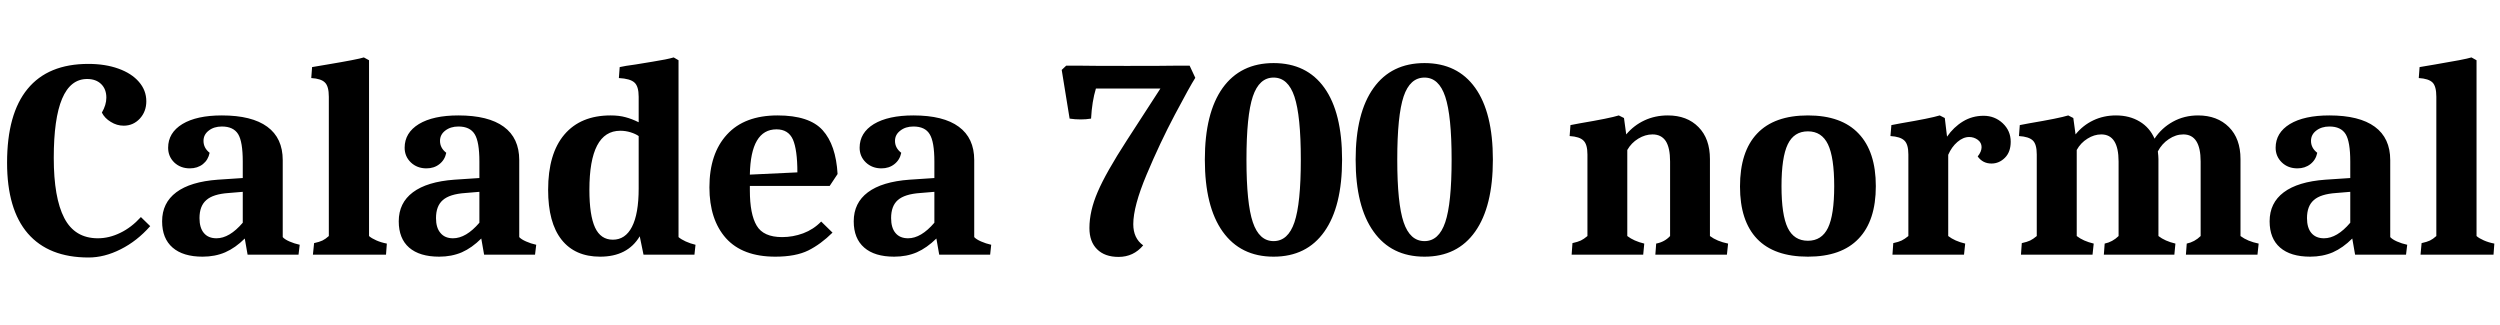 <svg xmlns="http://www.w3.org/2000/svg" xmlns:xlink="http://www.w3.org/1999/xlink" width="212.04" height="27.6"><path fill="black" d="M7.51 21.84Q4.13 21.84 2.36 19.80Q0.60 17.76 0.60 13.80L0.60 13.80Q0.60 9.65 2.34 7.54Q4.08 5.42 7.49 5.42L7.49 5.42Q8.93 5.42 10.04 5.82Q11.16 6.22 11.78 6.94Q12.41 7.66 12.41 8.59L12.41 8.59Q12.41 9.46 11.86 10.06Q11.30 10.66 10.49 10.66L10.49 10.66Q9.91 10.66 9.40 10.34Q8.88 10.03 8.64 9.55L8.64 9.55Q9.02 8.90 9.02 8.28L9.02 8.28Q9.02 7.56 8.58 7.13Q8.14 6.70 7.39 6.70L7.39 6.70Q4.56 6.70 4.56 13.39L4.56 13.39Q4.56 16.78 5.45 18.49Q6.34 20.21 8.30 20.21L8.30 20.21Q9.26 20.21 10.20 19.75Q11.14 19.30 11.95 18.41L11.95 18.41L12.74 19.18Q11.62 20.45 10.24 21.14Q8.86 21.84 7.51 21.84L7.51 21.84ZM17.18 21.77Q15.53 21.77 14.64 21Q13.75 20.23 13.75 18.77L13.75 18.77Q13.75 17.21 14.95 16.31Q16.15 15.41 18.48 15.24L18.48 15.24L20.59 15.10L20.59 13.70Q20.59 12.02 20.20 11.38Q19.80 10.73 18.82 10.73L18.82 10.73Q18.14 10.73 17.70 11.08Q17.26 11.42 17.26 11.95L17.26 11.95Q17.26 12.55 17.78 12.96L17.78 12.96Q17.66 13.56 17.21 13.92Q16.75 14.28 16.10 14.28L16.10 14.28Q15.31 14.28 14.78 13.78Q14.26 13.27 14.26 12.53L14.26 12.53Q14.26 11.26 15.47 10.52Q16.68 9.79 18.82 9.79L18.82 9.79Q21.36 9.79 22.67 10.75Q23.98 11.71 23.98 13.58L23.98 13.58L23.98 20.11Q24.14 20.30 24.55 20.48Q24.96 20.66 25.42 20.76L25.42 20.76L25.32 21.60L21 21.60L20.76 20.23Q19.97 21.02 19.10 21.40Q18.24 21.77 17.18 21.77L17.18 21.77ZM18.36 20.21Q19.46 20.21 20.59 18.89L20.59 18.89L20.59 16.27L19.39 16.37Q18.07 16.46 17.50 16.97Q16.92 17.47 16.92 18.50L16.92 18.50Q16.92 19.32 17.29 19.76Q17.66 20.21 18.36 20.21L18.36 20.21ZM26.64 20.62Q27.10 20.52 27.35 20.40Q27.60 20.28 27.89 20.02L27.89 20.02L27.89 8.21Q27.89 7.32 27.56 7.00Q27.24 6.67 26.40 6.62L26.40 6.62L26.47 5.69Q26.83 5.62 27.77 5.47L27.77 5.47Q30.34 5.04 30.86 4.87L30.86 4.87L31.30 5.11L31.30 20.02Q31.51 20.21 31.92 20.39Q32.33 20.57 32.81 20.66L32.81 20.66L32.74 21.60L26.54 21.60L26.64 20.62ZM37.25 21.77Q35.59 21.77 34.70 21Q33.82 20.23 33.82 18.77L33.82 18.77Q33.82 17.21 35.02 16.31Q36.22 15.41 38.54 15.24L38.54 15.24L40.66 15.10L40.66 13.70Q40.66 12.02 40.26 11.38Q39.86 10.73 38.88 10.73L38.88 10.73Q38.21 10.73 37.76 11.08Q37.32 11.42 37.32 11.95L37.32 11.95Q37.32 12.55 37.85 12.96L37.85 12.96Q37.73 13.56 37.27 13.92Q36.82 14.28 36.17 14.28L36.17 14.28Q35.38 14.28 34.85 13.78Q34.32 13.27 34.32 12.53L34.32 12.53Q34.32 11.26 35.53 10.52Q36.74 9.79 38.88 9.79L38.88 9.79Q41.42 9.79 42.73 10.75Q44.04 11.71 44.04 13.58L44.04 13.58L44.04 20.11Q44.21 20.30 44.62 20.48Q45.02 20.66 45.48 20.76L45.48 20.76L45.38 21.60L41.06 21.60L40.82 20.23Q40.03 21.02 39.17 21.40Q38.30 21.77 37.25 21.77L37.25 21.77ZM38.42 20.21Q39.53 20.21 40.66 18.89L40.66 18.89L40.66 16.27L39.46 16.37Q38.14 16.46 37.56 16.97Q36.98 17.47 36.98 18.50L36.98 18.50Q36.98 19.32 37.36 19.76Q37.73 20.21 38.42 20.21L38.42 20.21ZM50.90 21.77Q48.77 21.77 47.63 20.33Q46.49 18.89 46.49 16.10L46.49 16.10Q46.49 13.03 47.87 11.41Q49.25 9.79 51.79 9.79L51.79 9.79Q52.51 9.79 53.05 9.94Q53.59 10.08 54.17 10.37L54.17 10.37L54.17 8.21Q54.17 7.32 53.81 7.00Q53.45 6.67 52.49 6.62L52.49 6.62L52.56 5.69Q52.99 5.59 53.90 5.47L53.90 5.47Q54.14 5.42 55.36 5.23Q56.57 5.04 57.14 4.87L57.14 4.87L57.55 5.11L57.55 20.11Q57.77 20.30 58.16 20.48Q58.56 20.66 58.99 20.76L58.99 20.76L58.90 21.60L54.58 21.60L54.26 20.04Q53.23 21.77 50.90 21.77L50.90 21.77ZM51.98 20.33Q53.04 20.33 53.60 19.24Q54.17 18.14 54.17 15.98L54.17 15.98L54.17 11.54Q53.90 11.35 53.48 11.22Q53.06 11.09 52.61 11.09L52.61 11.09Q49.99 11.09 49.99 16.10L49.99 16.10Q49.99 18.26 50.47 19.30Q50.95 20.33 51.98 20.33L51.98 20.33ZM65.76 21.77Q62.98 21.77 61.57 20.20Q60.17 18.62 60.17 15.89L60.17 15.89Q60.17 13.03 61.66 11.41Q63.14 9.79 65.95 9.79L65.95 9.79Q68.64 9.79 69.77 11.04Q70.90 12.29 71.04 14.76L71.04 14.76L70.37 15.77L63.60 15.77L63.60 16.15Q63.60 18.17 64.18 19.14Q64.75 20.11 66.34 20.11L66.34 20.11Q67.25 20.11 68.12 19.79Q69 19.46 69.65 18.79L69.65 18.79L70.61 19.73Q69.62 20.71 68.56 21.24Q67.49 21.77 65.76 21.77L65.76 21.77ZM67.63 14.62Q67.63 12.70 67.25 11.83Q66.86 10.97 65.86 10.97L65.86 10.97Q63.67 10.97 63.60 14.81L63.60 14.81L67.63 14.62ZM75.84 21.77Q74.18 21.77 73.30 21Q72.41 20.23 72.41 18.77L72.41 18.77Q72.41 17.21 73.61 16.31Q74.81 15.41 77.14 15.24L77.14 15.24L79.25 15.10L79.25 13.70Q79.25 12.02 78.85 11.38Q78.46 10.73 77.47 10.73L77.47 10.73Q76.80 10.73 76.36 11.08Q75.91 11.42 75.91 11.95L75.91 11.95Q75.91 12.55 76.44 12.96L76.44 12.96Q76.32 13.56 75.86 13.92Q75.41 14.28 74.76 14.28L74.76 14.28Q73.97 14.28 73.44 13.78Q72.91 13.27 72.91 12.53L72.91 12.53Q72.91 11.26 74.12 10.52Q75.34 9.79 77.47 9.79L77.47 9.79Q80.02 9.79 81.32 10.75Q82.63 11.71 82.63 13.58L82.63 13.58L82.63 20.11Q82.80 20.30 83.21 20.48Q83.62 20.66 84.07 20.76L84.07 20.76L83.98 21.60L79.66 21.60L79.42 20.23Q78.62 21.02 77.76 21.40Q76.90 21.77 75.84 21.77L75.84 21.77ZM77.02 20.21Q78.12 20.21 79.25 18.89L79.25 18.89L79.25 16.27L78.05 16.37Q76.73 16.46 76.15 16.97Q75.58 17.47 75.58 18.50L75.58 18.50Q75.58 19.32 75.95 19.76Q76.32 20.21 77.02 20.21L77.02 20.21ZM94.87 21.79Q93.70 21.79 93.05 21.14Q92.40 20.50 92.40 19.34L92.40 19.34Q92.40 17.90 93.10 16.28Q93.79 14.66 95.59 11.88L95.59 11.88L98.42 7.51L92.95 7.51Q92.62 8.59 92.54 10.06L92.54 10.06Q92.11 10.13 91.66 10.13L91.66 10.13Q91.18 10.13 90.72 10.06L90.72 10.06L90.05 5.93L90.43 5.57L91.61 5.57Q92.52 5.59 95.59 5.59L95.59 5.59Q98.78 5.59 99.74 5.57L99.74 5.57L100.90 5.57L101.38 6.60Q100.92 7.32 99.65 9.72Q98.38 12.12 97.25 14.81Q96.12 17.50 96.12 19.01L96.12 19.01Q96.12 20.21 96.96 20.81L96.96 20.81Q96.14 21.79 94.87 21.79L94.87 21.79ZM108.02 21.77Q105.22 21.77 103.70 19.64Q102.19 17.52 102.19 13.54L102.19 13.54Q102.19 9.58 103.70 7.46Q105.22 5.35 108.02 5.35L108.02 5.35Q110.83 5.35 112.33 7.45Q113.83 9.55 113.83 13.54L113.83 13.54Q113.83 17.52 112.33 19.64Q110.83 21.77 108.02 21.77L108.02 21.77ZM108.02 20.45Q109.25 20.45 109.79 18.85Q110.33 17.26 110.33 13.54L110.33 13.54Q110.33 9.82 109.79 8.20Q109.25 6.58 108.02 6.58L108.02 6.58Q106.80 6.58 106.26 8.18Q105.72 9.79 105.72 13.54L105.72 13.54Q105.72 17.26 106.26 18.85Q106.80 20.45 108.02 20.45L108.02 20.45ZM120.82 21.77Q118.01 21.77 116.50 19.64Q114.98 17.52 114.98 13.54L114.98 13.54Q114.98 9.58 116.50 7.46Q118.01 5.35 120.82 5.35L120.82 5.35Q123.62 5.35 125.12 7.45Q126.62 9.55 126.62 13.54L126.62 13.54Q126.62 17.52 125.12 19.64Q123.62 21.77 120.82 21.77L120.82 21.77ZM120.82 20.45Q122.04 20.45 122.58 18.85Q123.12 17.26 123.12 13.54L123.12 13.54Q123.12 9.82 122.58 8.20Q122.04 6.58 120.82 6.58L120.82 6.58Q119.59 6.58 119.05 8.18Q118.51 9.79 118.51 13.54L118.51 13.54Q118.51 17.26 119.05 18.85Q119.59 20.45 120.82 20.45L120.82 20.45ZM133.37 20.62Q133.82 20.52 134.08 20.40Q134.33 20.28 134.64 20.02L134.64 20.02L134.64 13.10Q134.64 12.24 134.30 11.92Q133.97 11.59 133.13 11.54L133.13 11.54L133.20 10.61L133.99 10.46Q136.54 10.03 137.30 9.79L137.30 9.79L137.74 10.01L137.93 11.40Q138.58 10.63 139.48 10.21Q140.38 9.79 141.46 9.79L141.46 9.79Q143.09 9.79 144.06 10.78Q145.03 11.76 145.03 13.49L145.03 13.49L145.03 20.02Q145.63 20.47 146.57 20.66L146.57 20.66L146.47 21.60L140.40 21.60L140.47 20.66Q141.19 20.52 141.65 20.02L141.65 20.02L141.65 13.70Q141.65 12.53 141.28 11.96Q140.90 11.40 140.16 11.40L140.16 11.40Q139.54 11.40 138.95 11.76Q138.36 12.12 138.02 12.72L138.02 12.72L138.02 20.02Q138.58 20.45 139.46 20.66L139.46 20.66L139.37 21.60L133.30 21.60L133.37 20.62ZM153.34 21.77Q150.48 21.77 149.03 20.26Q147.58 18.74 147.58 15.82L147.58 15.82Q147.58 12.86 149.03 11.33Q150.48 9.79 153.34 9.79L153.34 9.79Q156.19 9.79 157.64 11.33Q159.10 12.86 159.10 15.79L159.10 15.79Q159.10 18.72 157.64 20.24Q156.19 21.77 153.34 21.77L153.34 21.77ZM153.34 20.42Q154.51 20.42 155.04 19.33Q155.57 18.24 155.57 15.79L155.57 15.79Q155.57 13.34 155.04 12.24Q154.51 11.14 153.34 11.14L153.34 11.14Q152.16 11.14 151.63 12.24Q151.10 13.34 151.10 15.79L151.10 15.79Q151.10 18.24 151.63 19.33Q152.16 20.42 153.34 20.42L153.34 20.42ZM160.58 20.62Q161.04 20.52 161.29 20.40Q161.54 20.28 161.86 20.02L161.86 20.02L161.86 13.10Q161.86 12.24 161.52 11.92Q161.18 11.59 160.34 11.54L160.34 11.54L160.42 10.61L161.21 10.46Q163.75 10.03 164.52 9.79L164.52 9.79L164.95 10.01L165.14 11.59Q165.70 10.78 166.49 10.30Q167.28 9.82 168.24 9.82L168.24 9.82Q169.18 9.82 169.86 10.45Q170.54 11.09 170.54 12.02L170.54 12.02Q170.54 12.89 170.05 13.38Q169.56 13.87 168.91 13.87L168.91 13.87Q168.17 13.87 167.74 13.27L167.74 13.27Q168.07 12.86 168.07 12.48L168.07 12.48Q168.07 12.10 167.75 11.86Q167.42 11.62 167.02 11.62L167.02 11.62Q166.51 11.62 166.02 12.04Q165.53 12.46 165.24 13.13L165.24 13.13L165.24 20.02Q165.79 20.45 166.68 20.66L166.68 20.66L166.58 21.60L160.51 21.60L160.58 20.62ZM171.48 20.62Q171.94 20.52 172.19 20.40Q172.44 20.28 172.75 20.02L172.75 20.02L172.75 13.10Q172.75 12.24 172.42 11.92Q172.08 11.59 171.24 11.54L171.24 11.54L171.31 10.61L172.10 10.46Q174.65 10.03 175.42 9.79L175.42 9.79L175.85 10.01L176.04 11.40Q176.66 10.63 177.54 10.21Q178.42 9.79 179.47 9.79L179.47 9.79Q180.62 9.79 181.48 10.31Q182.33 10.82 182.74 11.76L182.74 11.76Q183.34 10.85 184.30 10.32Q185.26 9.79 186.43 9.79L186.43 9.79Q188.06 9.79 189.05 10.78Q190.03 11.76 190.03 13.49L190.03 13.49L190.03 20.02Q190.63 20.47 191.57 20.66L191.57 20.66L191.47 21.60L185.40 21.60L185.47 20.66Q186.14 20.52 186.65 20.02L186.65 20.02L186.65 13.70Q186.65 11.40 185.18 11.40L185.18 11.40Q184.54 11.40 183.95 11.80Q183.36 12.19 183.02 12.84L183.02 12.84Q183.07 13.27 183.07 13.49L183.07 13.49L183.07 20.02Q183.62 20.45 184.51 20.66L184.51 20.66L184.42 21.60L178.44 21.60L178.51 20.66Q179.18 20.52 179.69 20.02L179.69 20.02L179.69 13.70Q179.69 11.40 178.22 11.40L178.22 11.40Q177.62 11.40 177.05 11.76Q176.47 12.12 176.14 12.72L176.14 12.72L176.14 20.02Q176.69 20.45 177.58 20.66L177.58 20.66L177.48 21.60L171.41 21.60L171.48 20.62ZM195.94 21.77Q194.28 21.77 193.39 21Q192.50 20.23 192.50 18.77L192.50 18.77Q192.50 17.21 193.70 16.31Q194.90 15.41 197.23 15.24L197.23 15.24L199.34 15.10L199.34 13.70Q199.34 12.02 198.95 11.38Q198.55 10.73 197.57 10.73L197.57 10.73Q196.90 10.73 196.45 11.08Q196.01 11.42 196.01 11.95L196.01 11.95Q196.01 12.55 196.54 12.96L196.54 12.96Q196.42 13.56 195.96 13.92Q195.50 14.28 194.86 14.28L194.86 14.28Q194.06 14.28 193.54 13.78Q193.01 13.27 193.01 12.53L193.01 12.53Q193.01 11.26 194.22 10.52Q195.43 9.79 197.57 9.79L197.57 9.79Q200.11 9.79 201.42 10.75Q202.73 11.71 202.73 13.58L202.73 13.58L202.73 20.11Q202.90 20.30 203.30 20.48Q203.71 20.66 204.17 20.76L204.17 20.76L204.07 21.60L199.75 21.60L199.51 20.23Q198.72 21.02 197.86 21.40Q196.99 21.77 195.94 21.77L195.94 21.77ZM197.11 20.21Q198.22 20.21 199.34 18.89L199.34 18.89L199.34 16.27L198.14 16.37Q196.82 16.46 196.25 16.97Q195.67 17.47 195.67 18.50L195.67 18.50Q195.67 19.32 196.04 19.76Q196.42 20.21 197.11 20.21L197.11 20.21ZM205.39 20.62Q205.85 20.52 206.10 20.40Q206.35 20.28 206.64 20.02L206.64 20.02L206.64 8.21Q206.64 7.32 206.32 7.00Q205.99 6.67 205.15 6.62L205.15 6.62L205.22 5.69Q205.58 5.62 206.52 5.47L206.52 5.47Q209.09 5.04 209.62 4.87L209.62 4.87L210.05 5.11L210.05 20.02Q210.26 20.21 210.67 20.39Q211.08 20.57 211.56 20.66L211.56 20.66L211.49 21.60L205.30 21.60L205.39 20.62Z"/></svg>